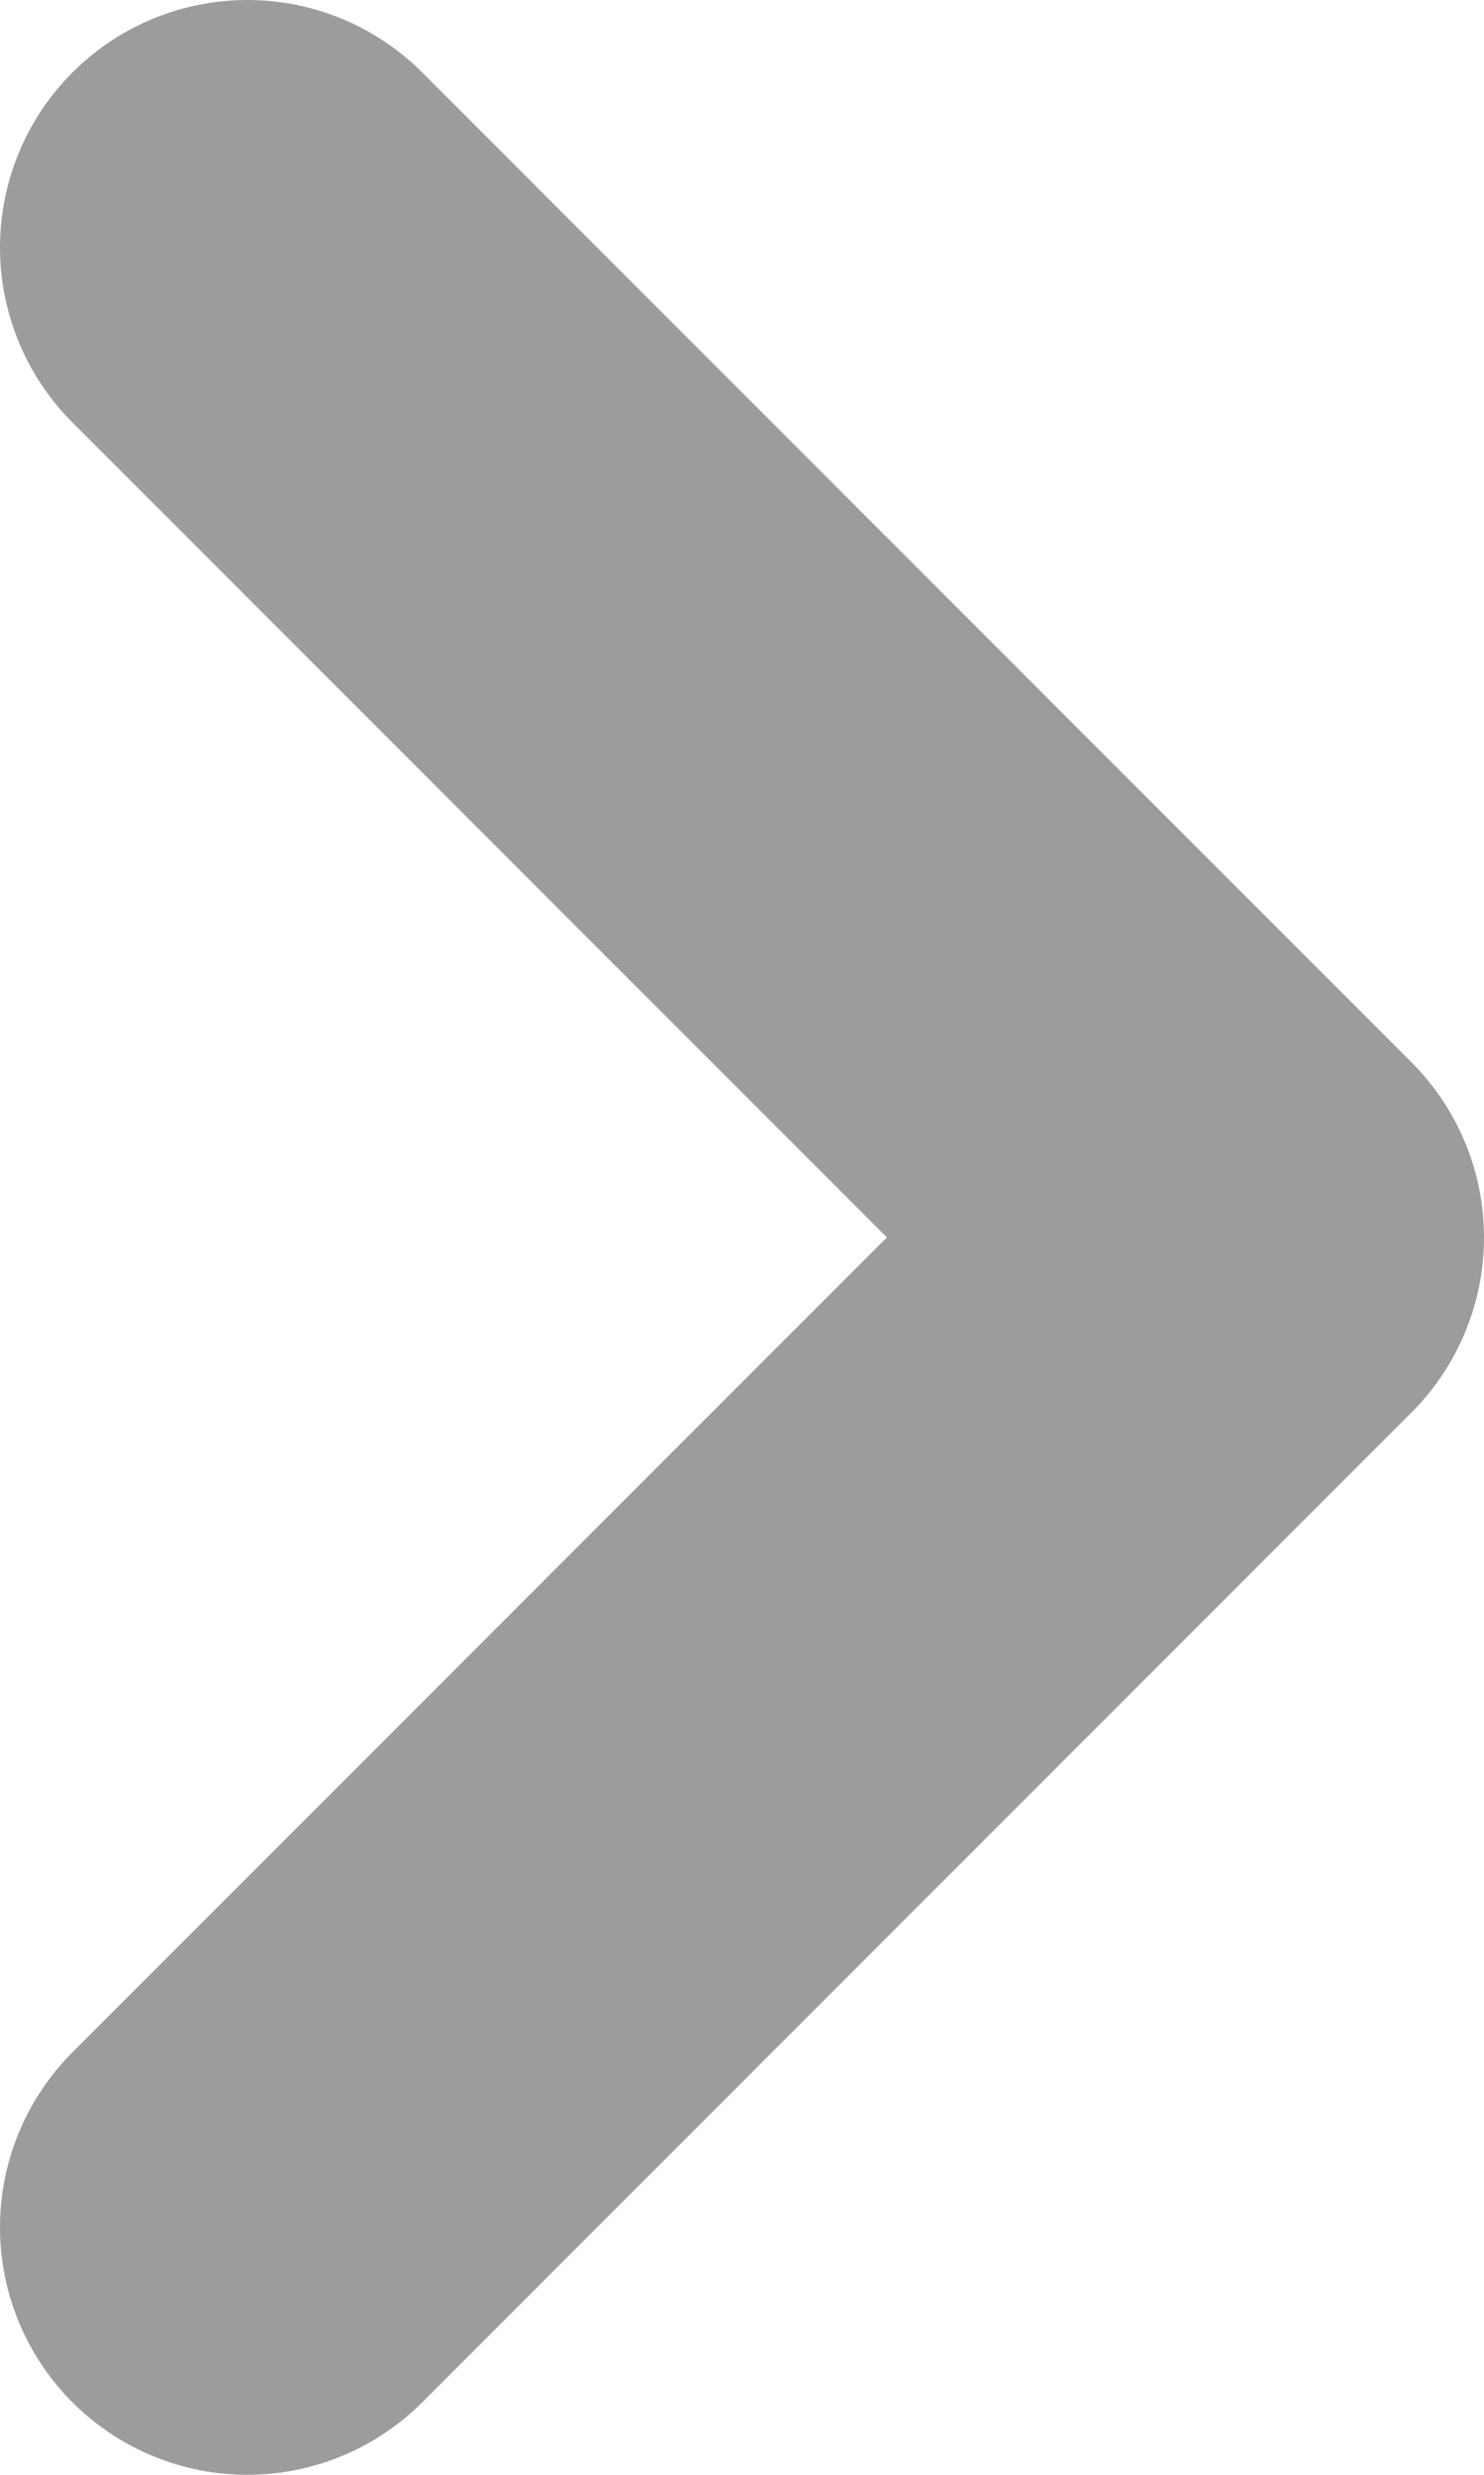<svg width="6" height="10" viewBox="0 0 6 10" fill="none" xmlns="http://www.w3.org/2000/svg">
<path d="M1 1L5 5L1 9" stroke="#9C9C9C" stroke-width="2" stroke-linecap="round" stroke-linejoin="round"/>
</svg>
